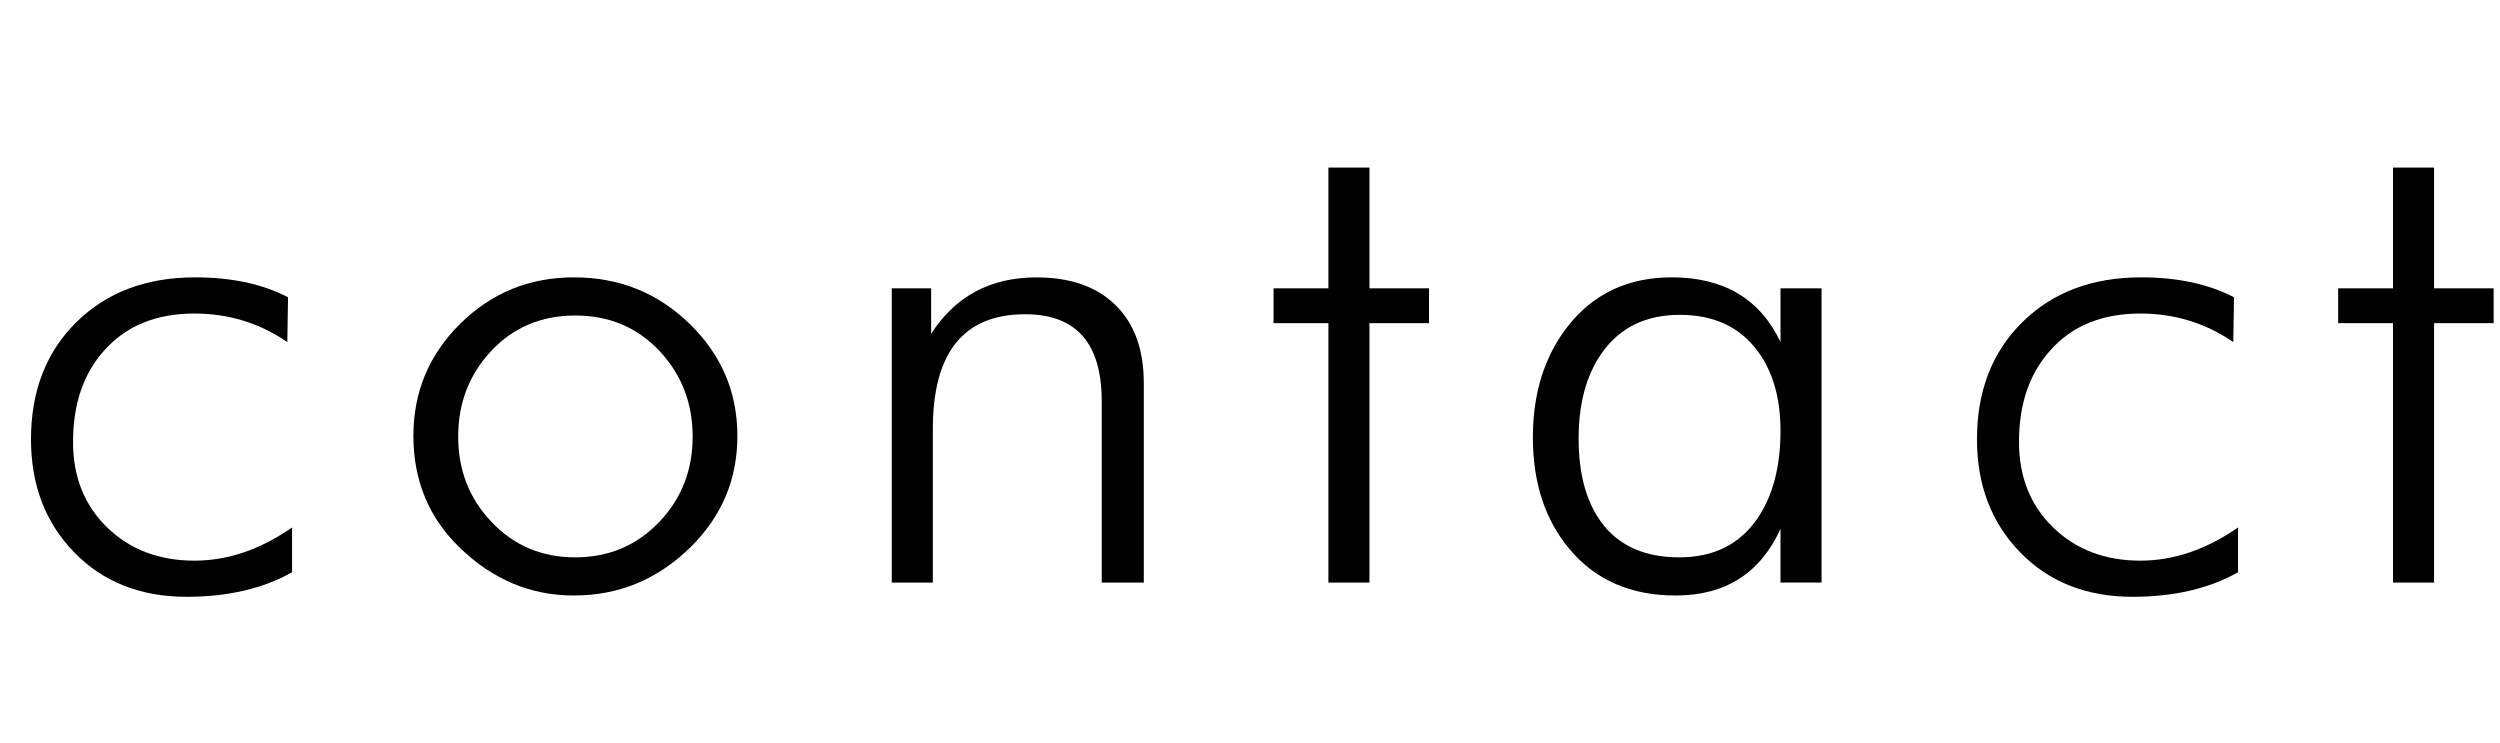 <!-- Generator: Adobe Illustrator 18.1.1, SVG Export Plug-In  -->
<svg version="1.1"
	 xmlns="http://www.w3.org/2000/svg" xmlns:xlink="http://www.w3.org/1999/xlink" xmlns:a="http://ns.adobe.com/AdobeSVGViewerExtensions/3.0/"
	 x="0px" y="0px" width="88.316px" height="26.24px" viewBox="0 0 88.316 26.24" enable-background="new 0 0 88.316 26.24"
	 xml:space="preserve">
<defs>
</defs>
<g>
	<path d="M10.15,12.084c-0.982-0.672-2.076-1.008-3.28-1.008c-1.347,0-2.405,0.43-3.173,1.289c-0.745,0.82-1.117,1.902-1.117,3.246
		c0,1.234,0.402,2.242,1.207,3.023c0.804,0.781,1.832,1.172,3.084,1.172c1.172,0,2.321-0.391,3.447-1.172v1.582
		c-1.03,0.578-2.27,0.867-3.72,0.867c-1.632,0-2.958-0.523-3.976-1.57s-1.527-2.379-1.527-3.996c0-1.703,0.535-3.082,1.604-4.137
		c1.07-1.055,2.468-1.582,4.196-1.582c1.283,0,2.377,0.234,3.28,0.703L10.15,12.084z"/>
	<path d="M20.273,21.037c-1.529,0-2.876-0.566-4.041-1.699c-1.085-1.055-1.628-2.367-1.628-3.938c0-1.555,0.553-2.877,1.658-3.967
		c1.105-1.09,2.442-1.635,4.011-1.635c1.601,0,2.963,0.547,4.088,1.641s1.688,2.414,1.688,3.961c0,1.539-0.555,2.852-1.664,3.938
		C23.229,20.471,21.858,21.037,20.273,21.037z M20.321,19.689c1.188,0,2.183-0.422,2.983-1.266c0.776-0.82,1.165-1.82,1.165-3
		c0-1.188-0.392-2.197-1.176-3.029c-0.785-0.832-1.775-1.248-2.971-1.248c-1.197,0-2.185,0.416-2.965,1.248
		c-0.781,0.832-1.171,1.842-1.171,3.029c0,1.18,0.388,2.18,1.165,3C18.142,19.268,19.132,19.689,20.321,19.689z"/>
	<path d="M31.503,20.58V10.186h1.391v1.605c0.855-1.328,2.096-1.992,3.72-1.992c1.196,0,2.127,0.326,2.793,0.979
		c0.666,0.652,0.999,1.568,0.999,2.748v7.055h-1.486v-6.41c0-2.047-0.901-3.07-2.703-3.07c-2.175,0-3.263,1.352-3.263,4.055v5.426
		H31.503z"/>
	<path d="M46.927,11.416H44.99v-1.23h1.938V5.92h1.45v4.266h2.104v1.23h-2.104v9.164h-1.45V11.416z"/>
	<path d="M62.898,20.58v-1.898c-0.714,1.57-1.948,2.355-3.701,2.355c-1.595,0-2.849-0.551-3.761-1.652
		c-0.857-1.023-1.285-2.336-1.285-3.938c0-1.562,0.413-2.871,1.238-3.926c0.904-1.148,2.126-1.723,3.666-1.723
		c1.841,0,3.122,0.762,3.844,2.285v-1.898h1.45V20.58H62.898z M55.767,15.494c0,1.25,0.27,2.238,0.808,2.965
		c0.61,0.82,1.525,1.23,2.746,1.23s2.144-0.461,2.77-1.383c0.539-0.797,0.808-1.824,0.808-3.082c0-1.195-0.285-2.156-0.856-2.883
		c-0.626-0.812-1.525-1.219-2.698-1.219c-1.205,0-2.124,0.449-2.757,1.348C56.041,13.244,55.767,14.252,55.767,15.494z"/>
	<path d="M78.894,12.084c-0.982-0.672-2.076-1.008-3.28-1.008c-1.347,0-2.405,0.43-3.173,1.289c-0.745,0.82-1.117,1.902-1.117,3.246
		c0,1.234,0.402,2.242,1.207,3.023c0.804,0.781,1.832,1.172,3.084,1.172c1.172,0,2.321-0.391,3.447-1.172v1.582
		c-1.03,0.578-2.27,0.867-3.72,0.867c-1.632,0-2.958-0.523-3.976-1.57s-1.527-2.379-1.527-3.996c0-1.703,0.535-3.082,1.604-4.137
		c1.07-1.055,2.468-1.582,4.196-1.582c1.283,0,2.377,0.234,3.28,0.703L78.894,12.084z"/>
	<path d="M84.537,11.416h-1.938v-1.23h1.938V5.92h1.45v4.266h2.104v1.23h-2.104v9.164h-1.45V11.416z"/>
</g>
</svg>